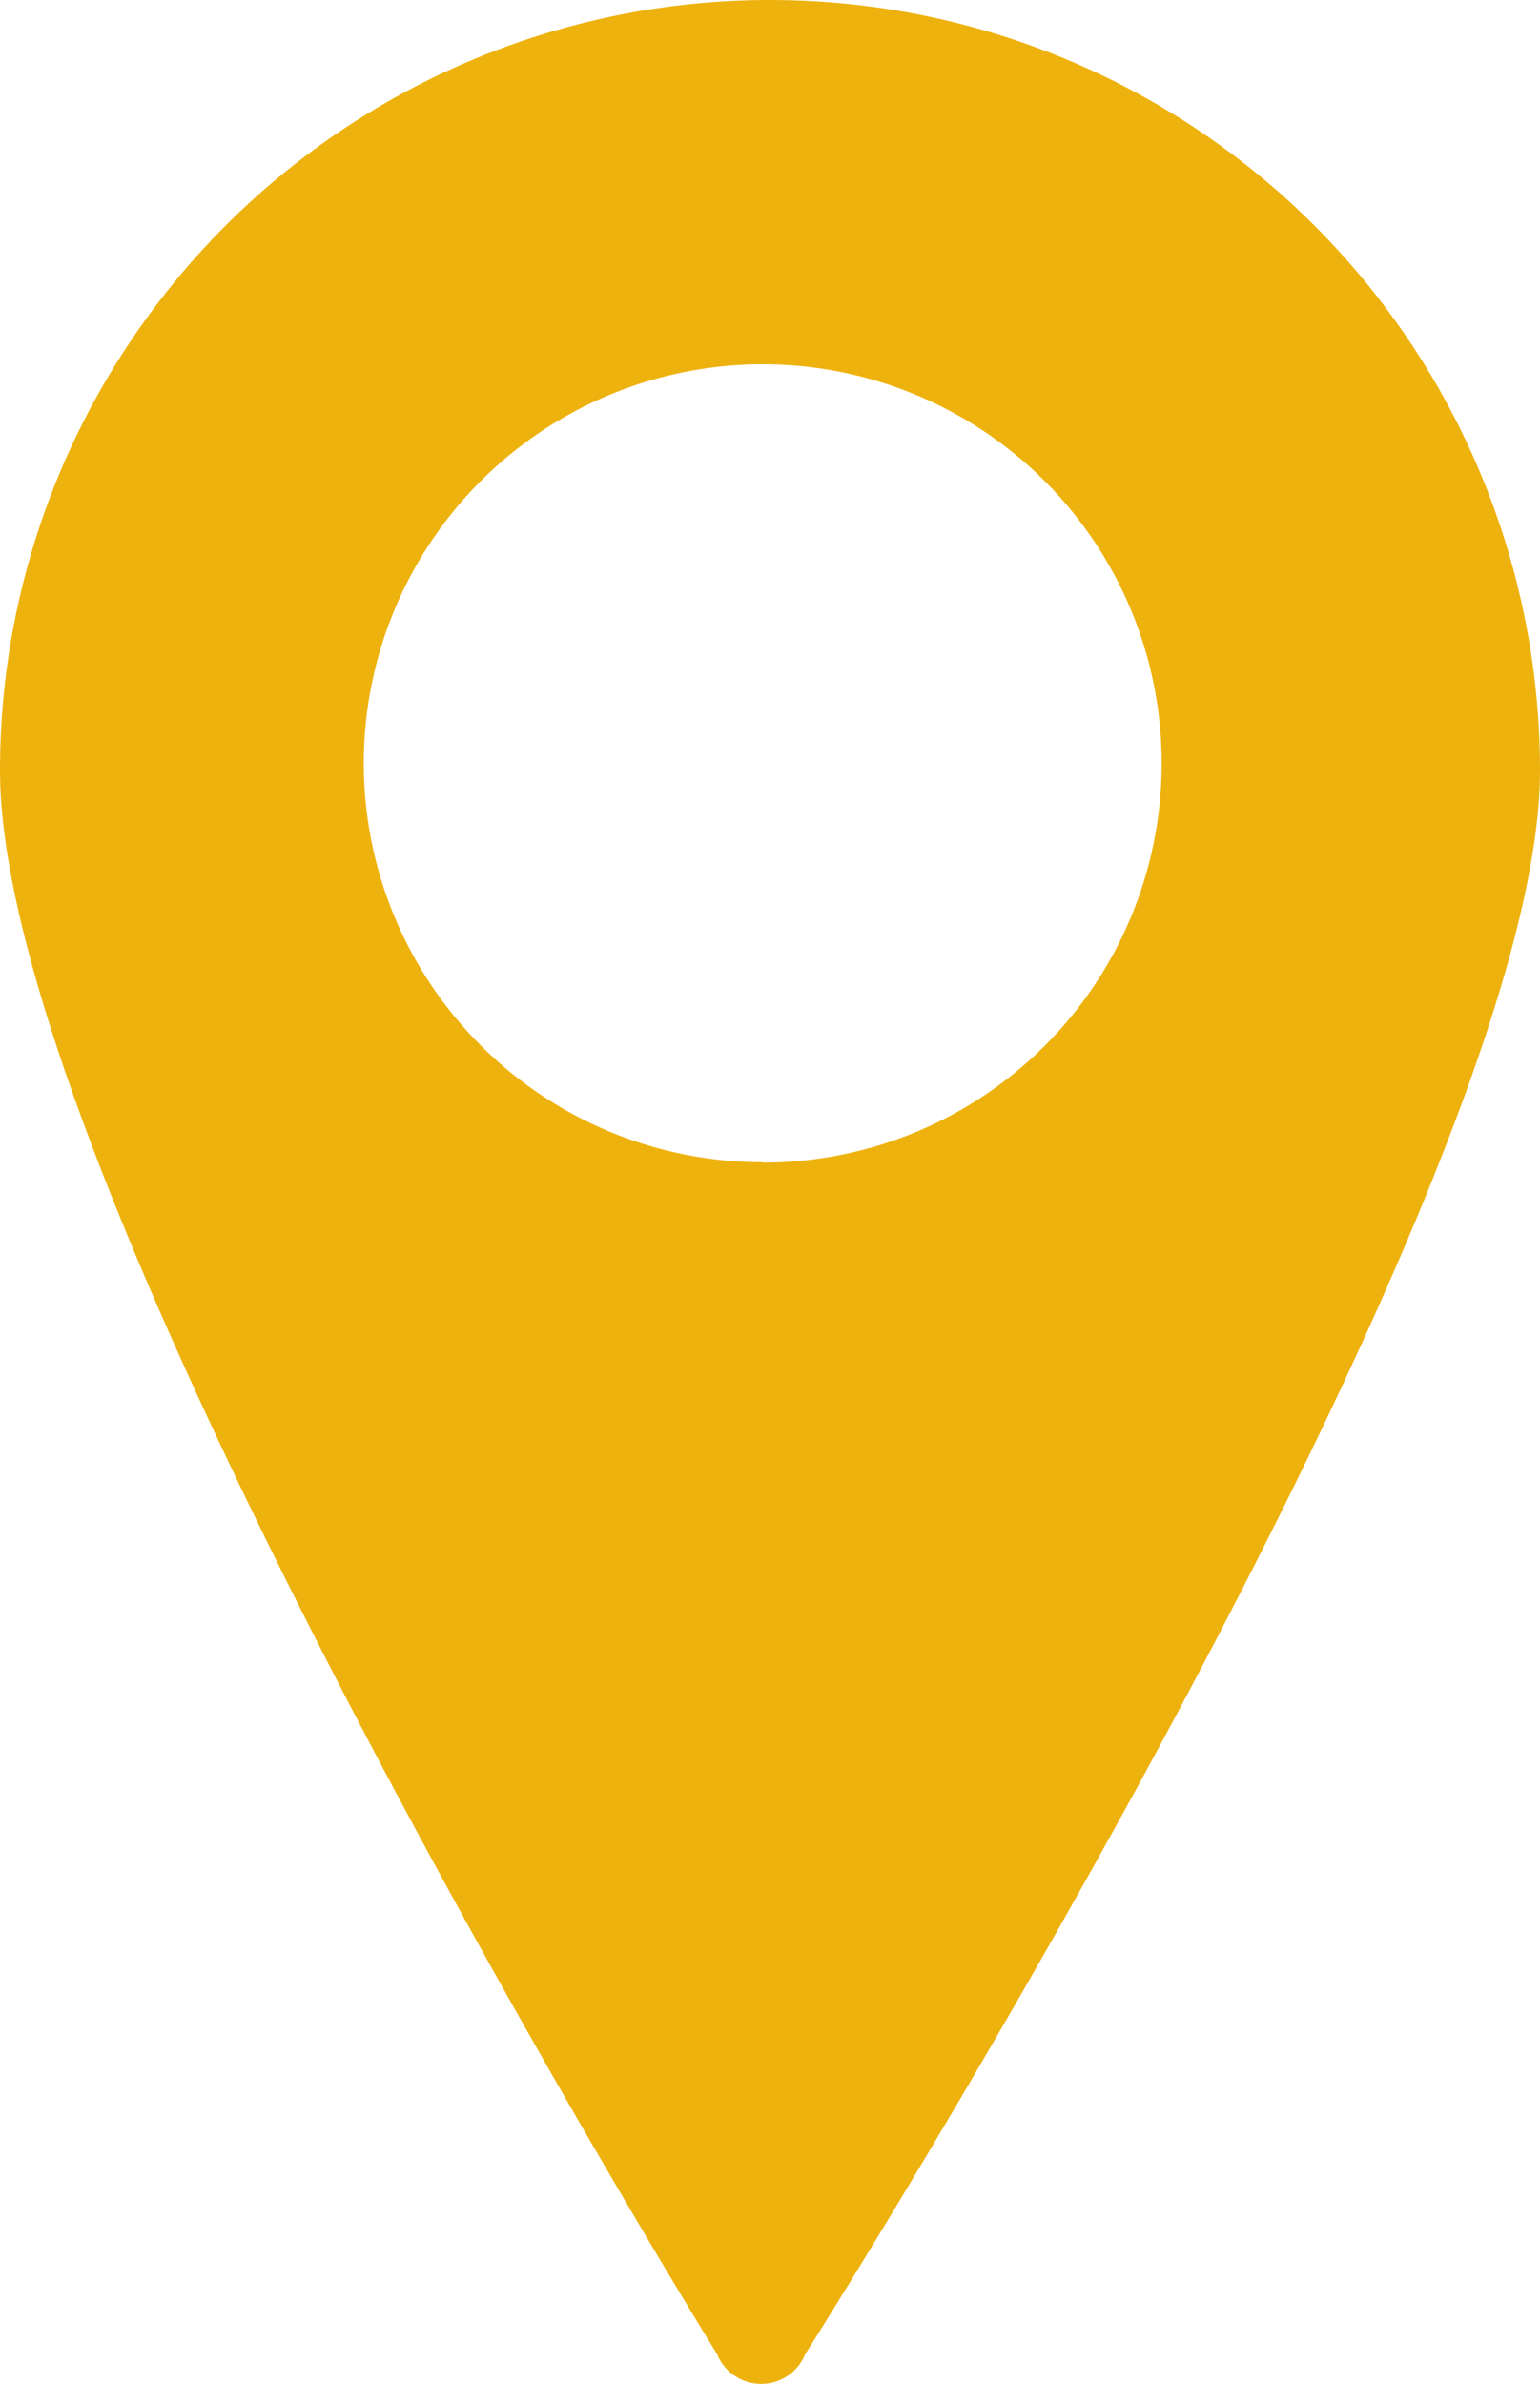 <svg id="Group_4863" data-name="Group 4863" xmlns="http://www.w3.org/2000/svg" width="15" height="23.208" viewBox="0 0 15 23.208">
  <g id="Group_4862" data-name="Group 4862">
    <path id="Path_4224" data-name="Path 4224" d="M75.985,49.918a.463.463,0,0,0,.858,0S84,38.642,84,34.5a7.5,7.5,0,1,0-15,0C69,38.642,75.985,49.918,75.985,49.918Zm.444-11.6a3.886,3.886,0,1,0-3.886-3.886A3.886,3.886,0,0,0,76.429,38.314Z" transform="translate(-69 -27)" fill="#eeb20e" fill-rule="evenodd"/>
  </g>
</svg>
